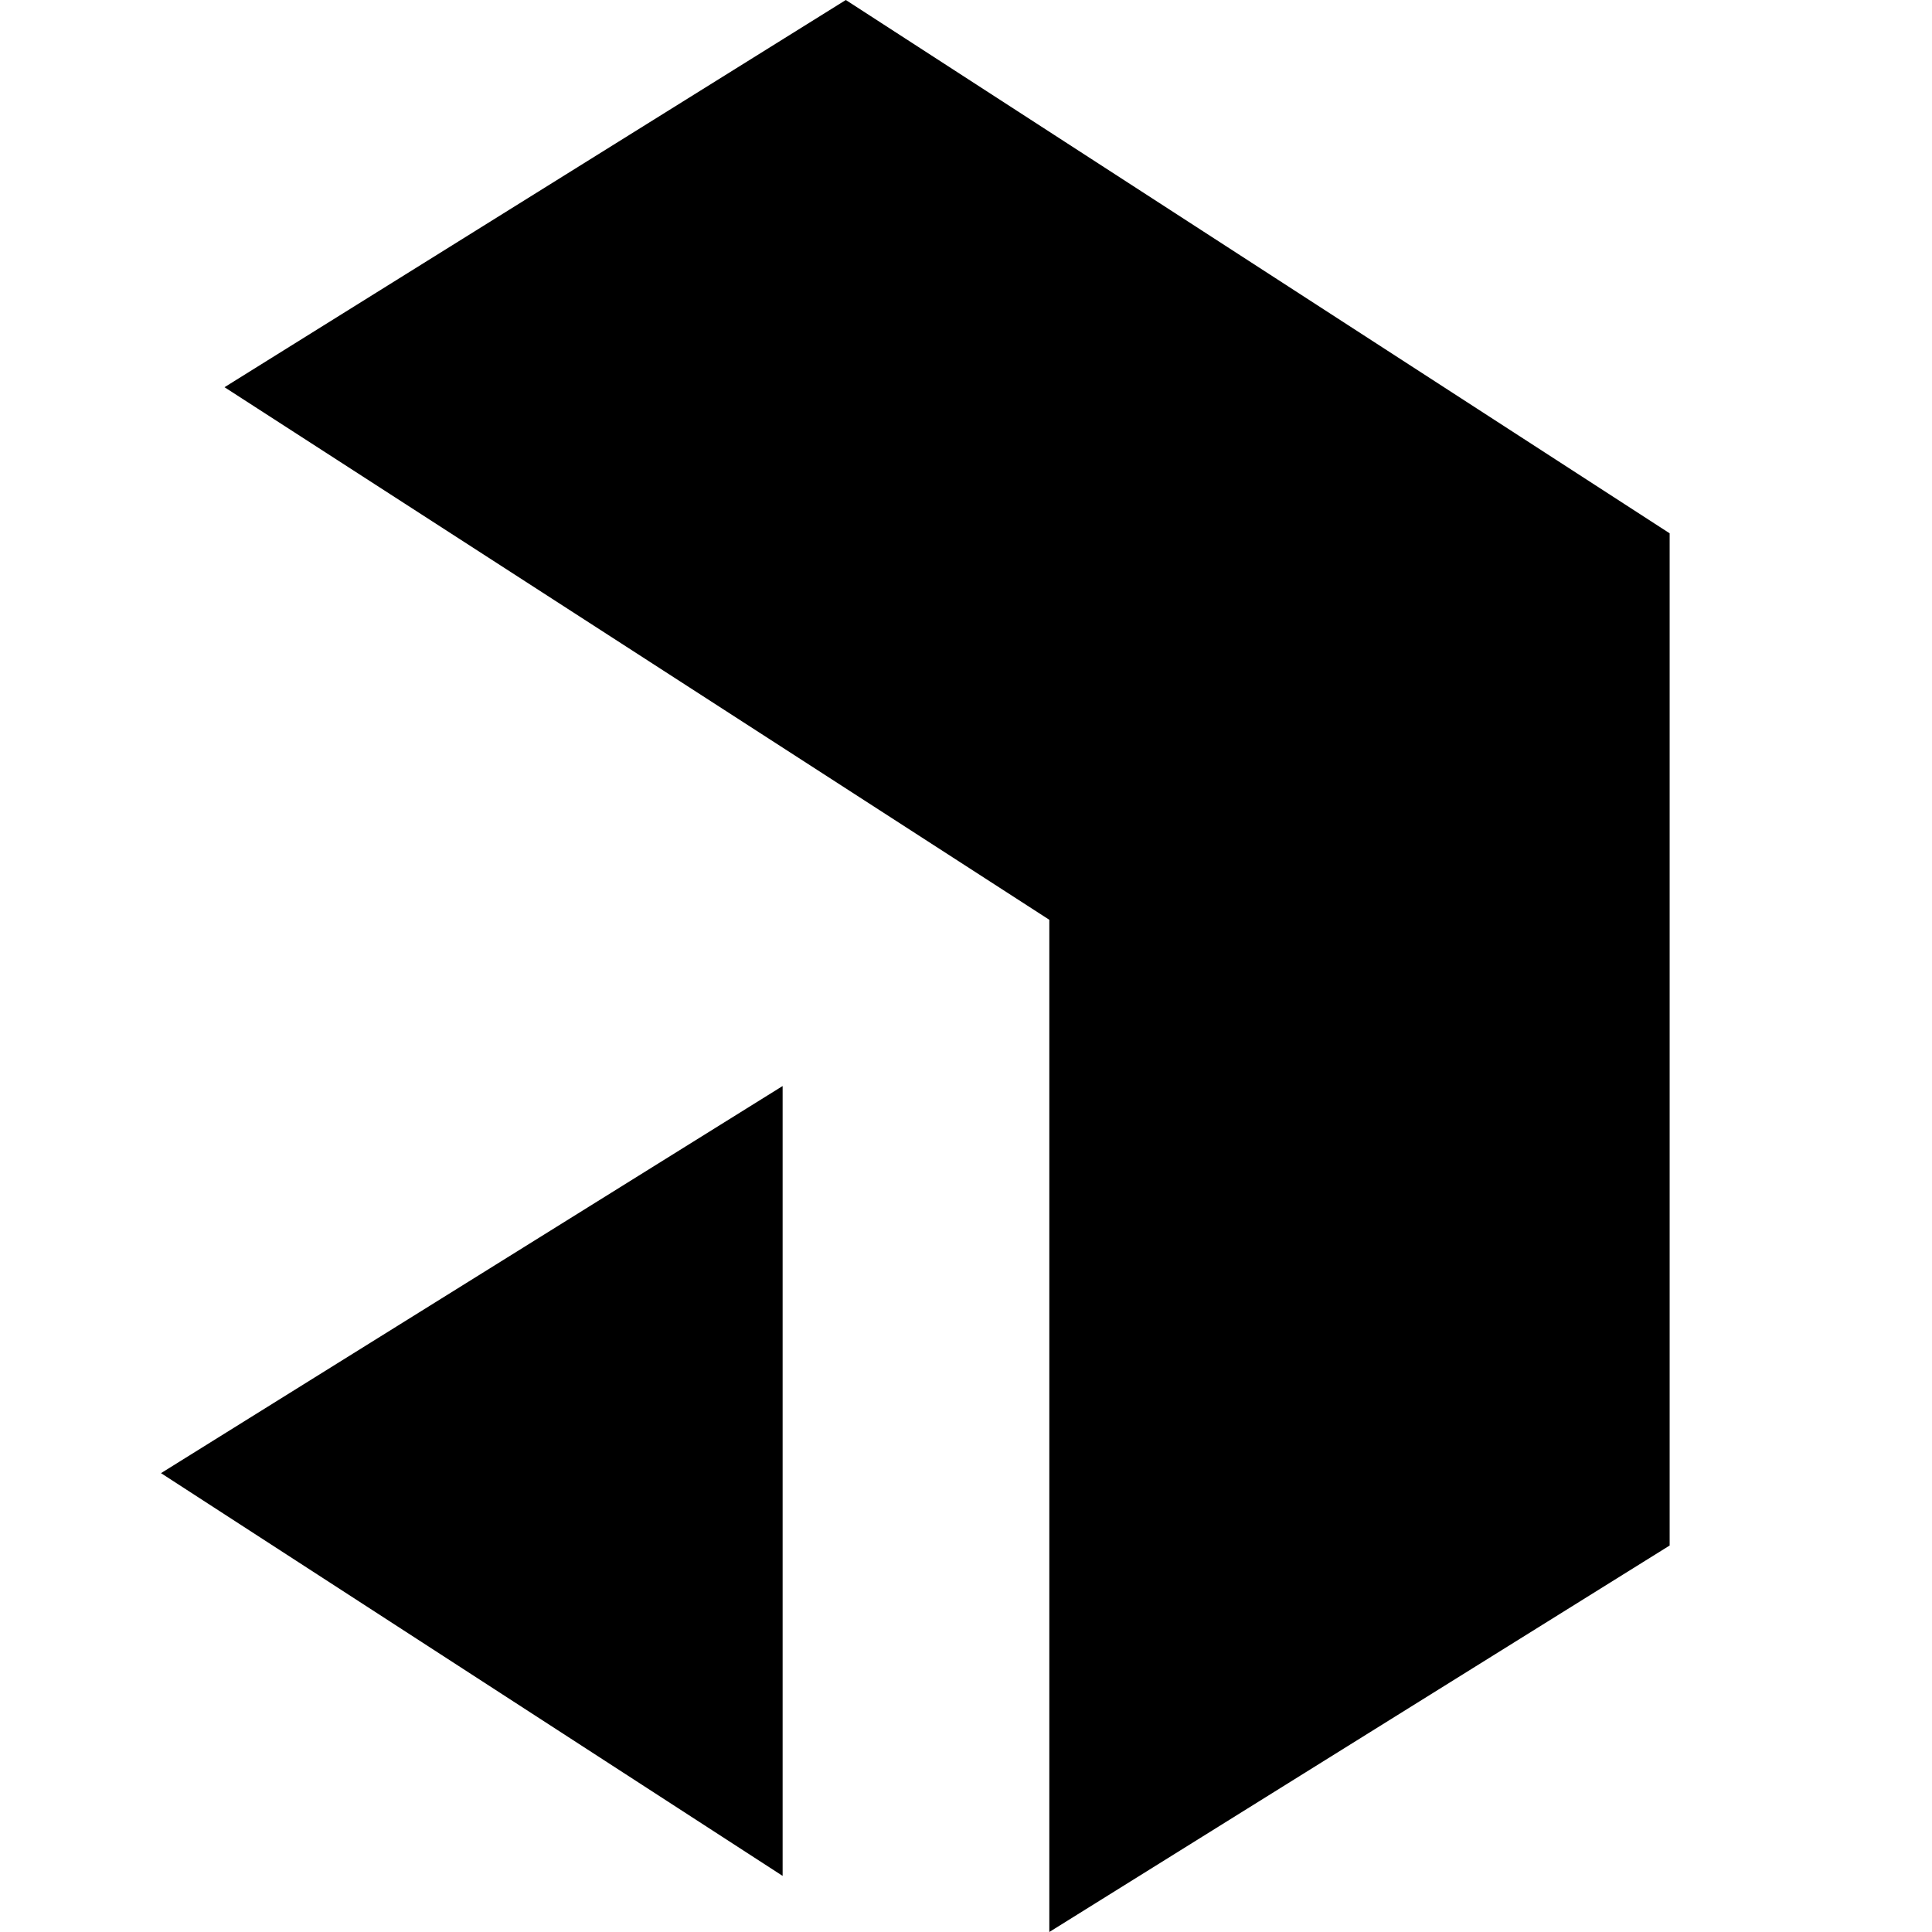 <svg width="24" height="24" viewBox="0 0 24 24" fill="none" xmlns="http://www.w3.org/2000/svg">
<path d="M10.507 0L20.741 6.625V19.199L13.035 24V11.426L2.789 4.81L10.507 0Z" fill="black"/>
<path d="M9.722 23.303V13.491L2 18.3L9.722 23.303Z" fill="black"/>
</svg>

